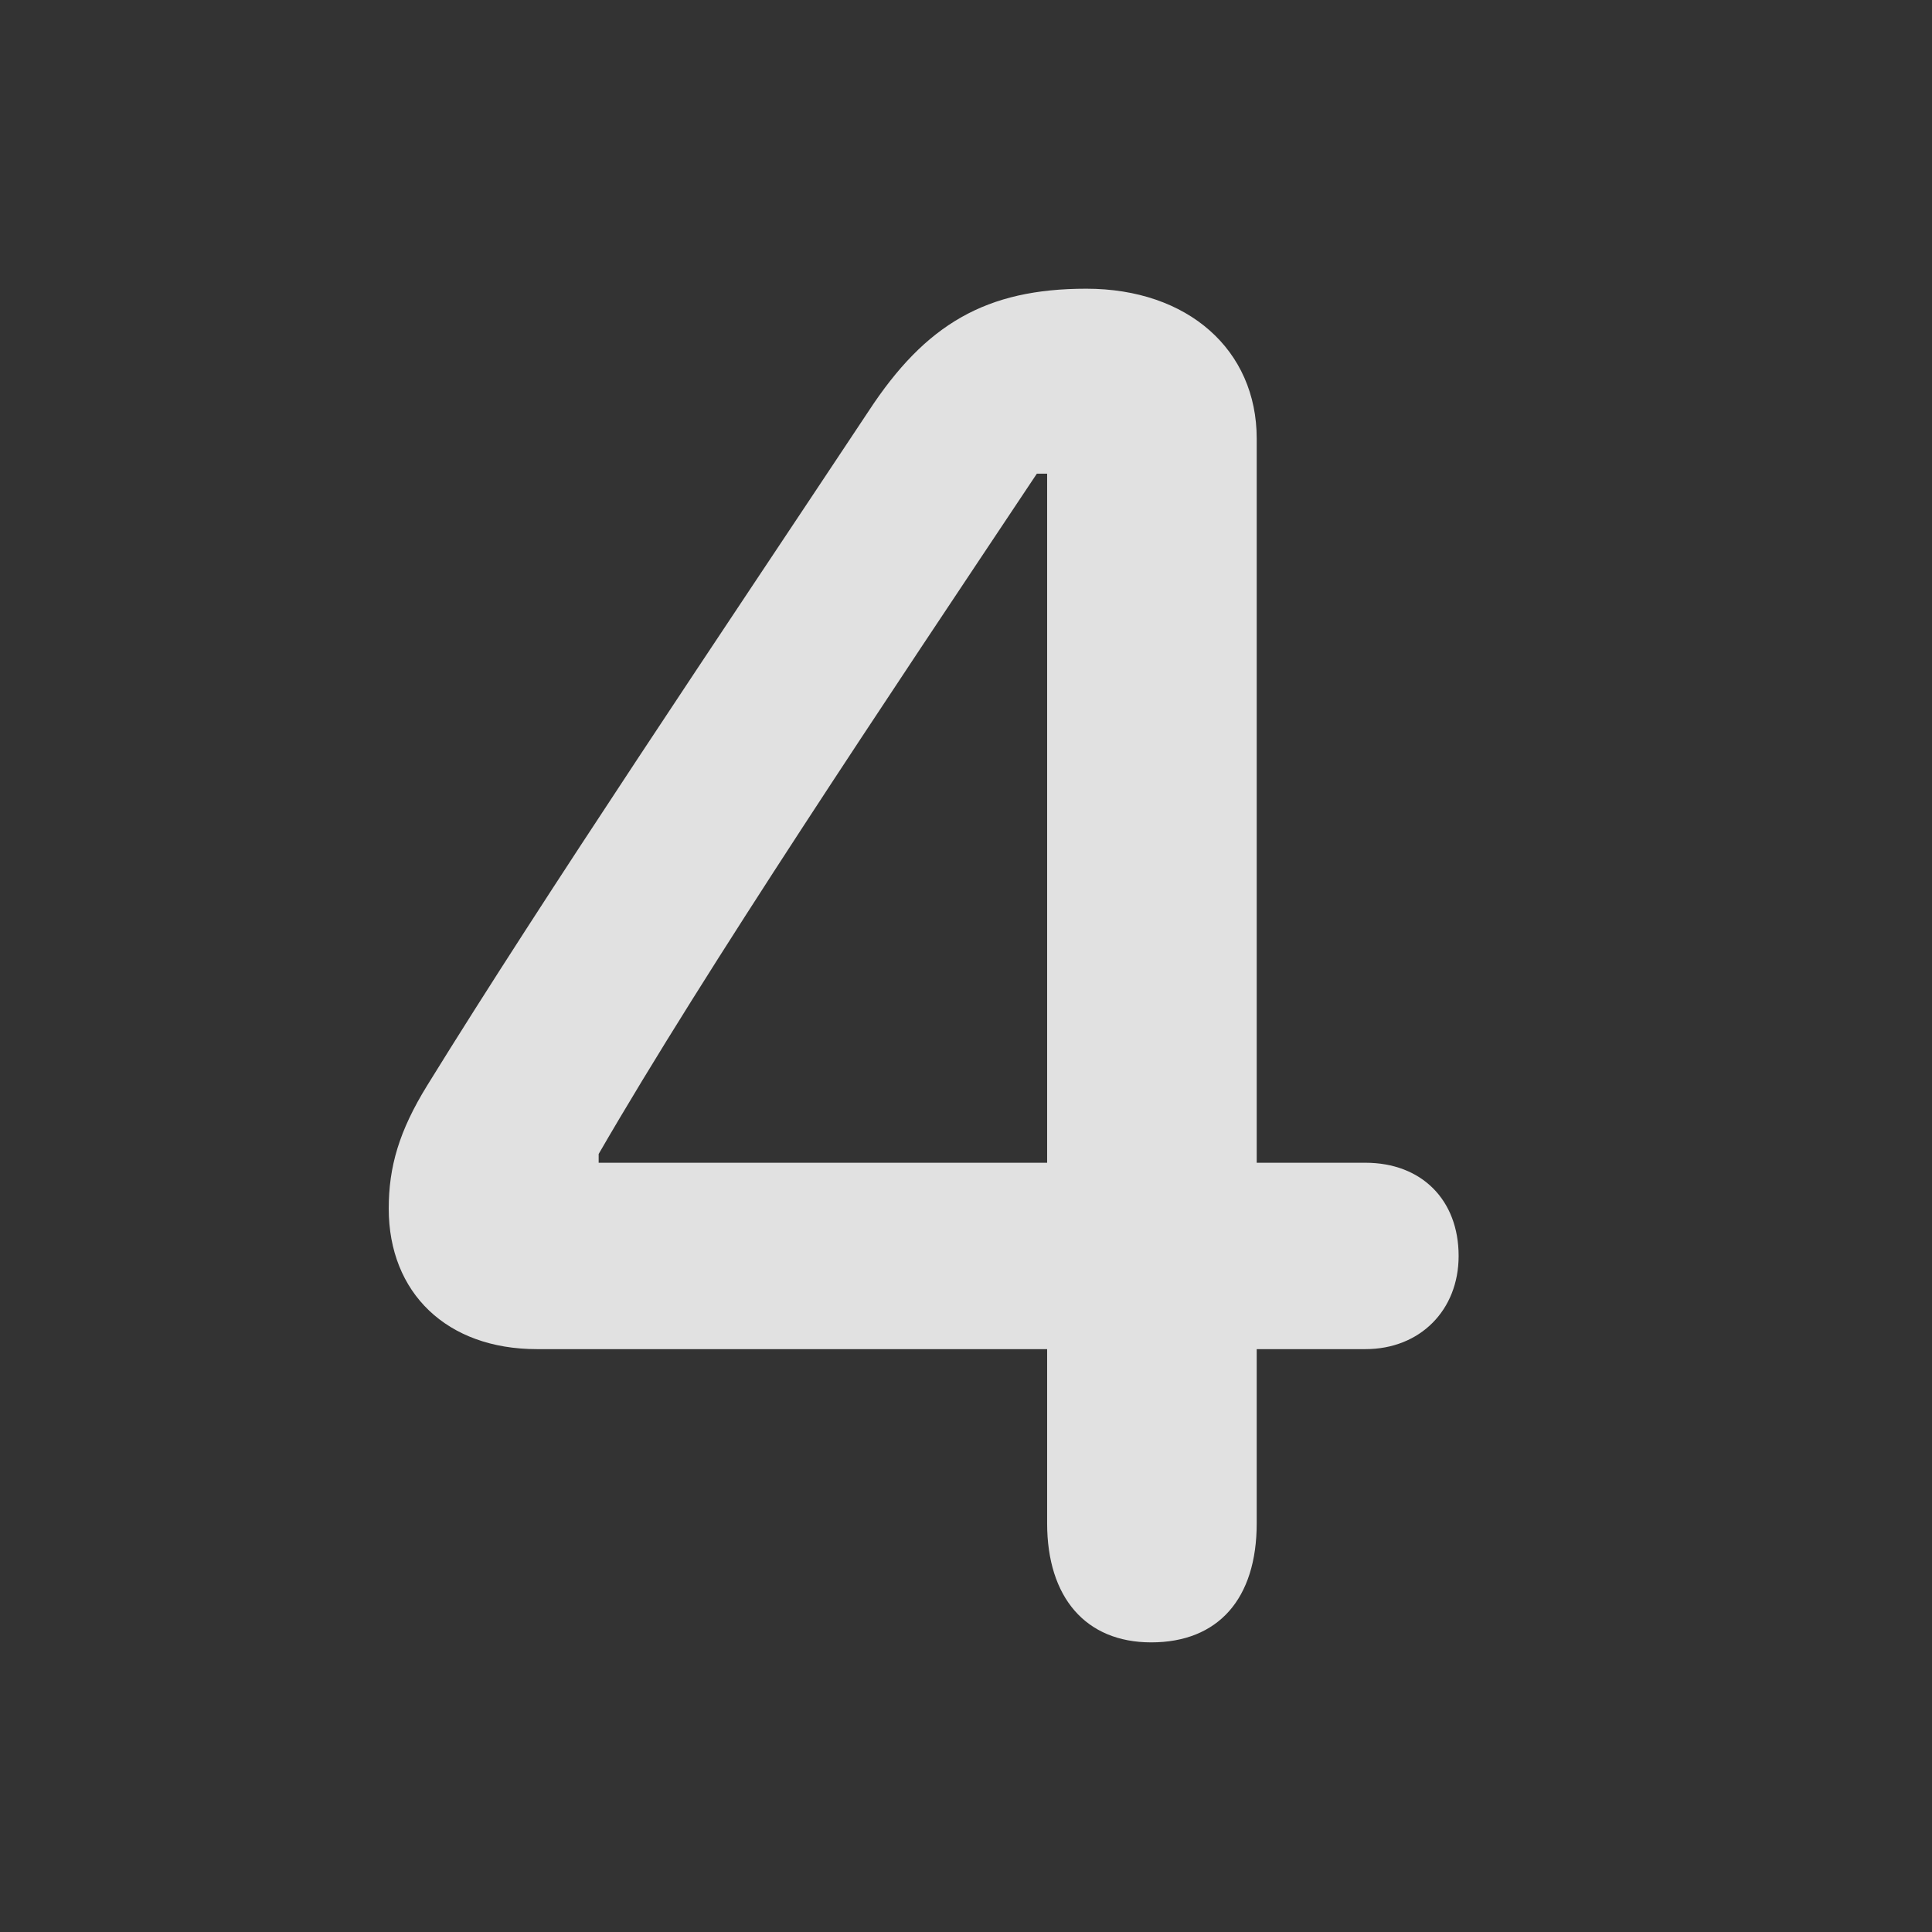 <?xml version="1.0" encoding="UTF-8" standalone="no"?>
<!-- Created with Inkscape (http://www.inkscape.org/) -->

<svg
   width="510"
   height="510"
   viewBox="0 0 134.938 134.938"
   version="1.1"
   id="svg1"
   xml:space="preserve"
   xmlns="http://www.w3.org/2000/svg"
   xmlns:svg="http://www.w3.org/2000/svg"><rect x="0" y="0" width="134.938" height="134.938" fill="#333333" stroke="none"/><defs
     id="defs1" /><g
     id="g1"
     transform="matrix(0.397,0,0,0.397,-33.724,-33.734)"><rect
       height="509.999"
       opacity="0"
       width="509.948"
       x="0"
       y="0"
       id="rect1-1" /><path
       d="m 287.471,373.914 c 11.777,0 18.568,-7.64 18.568,-20.953 v -30.637 h 19.128 c 9.603,0 16.395,-6.846 16.395,-16.395 0,-9.869 -6.527,-16.395 -16.395,-16.395 H 306.039 V 162.137 c 0,-15.6 -12.096,-26.372 -29.978,-26.372 -17.612,0 -28.275,6.208 -38.306,21.543 -25.775,38.844 -56.789,84.833 -77.627,118.588 -4.986,8.063 -6.792,14.379 -6.792,21.7 0,14.86 10.241,24.728 26.058,24.728 h 89.773 v 30.637 c 0,13.048 6.791,20.953 18.304,20.953 z m -18.304,-84.38 h -78.899 v -1.542 c 19.022,-32.885 50.911,-80.397 77.093,-119.691 h 1.806 z"
       fill="#ffffff"
       fill-opacity="0.85"
       id="path1" /></g></svg>
